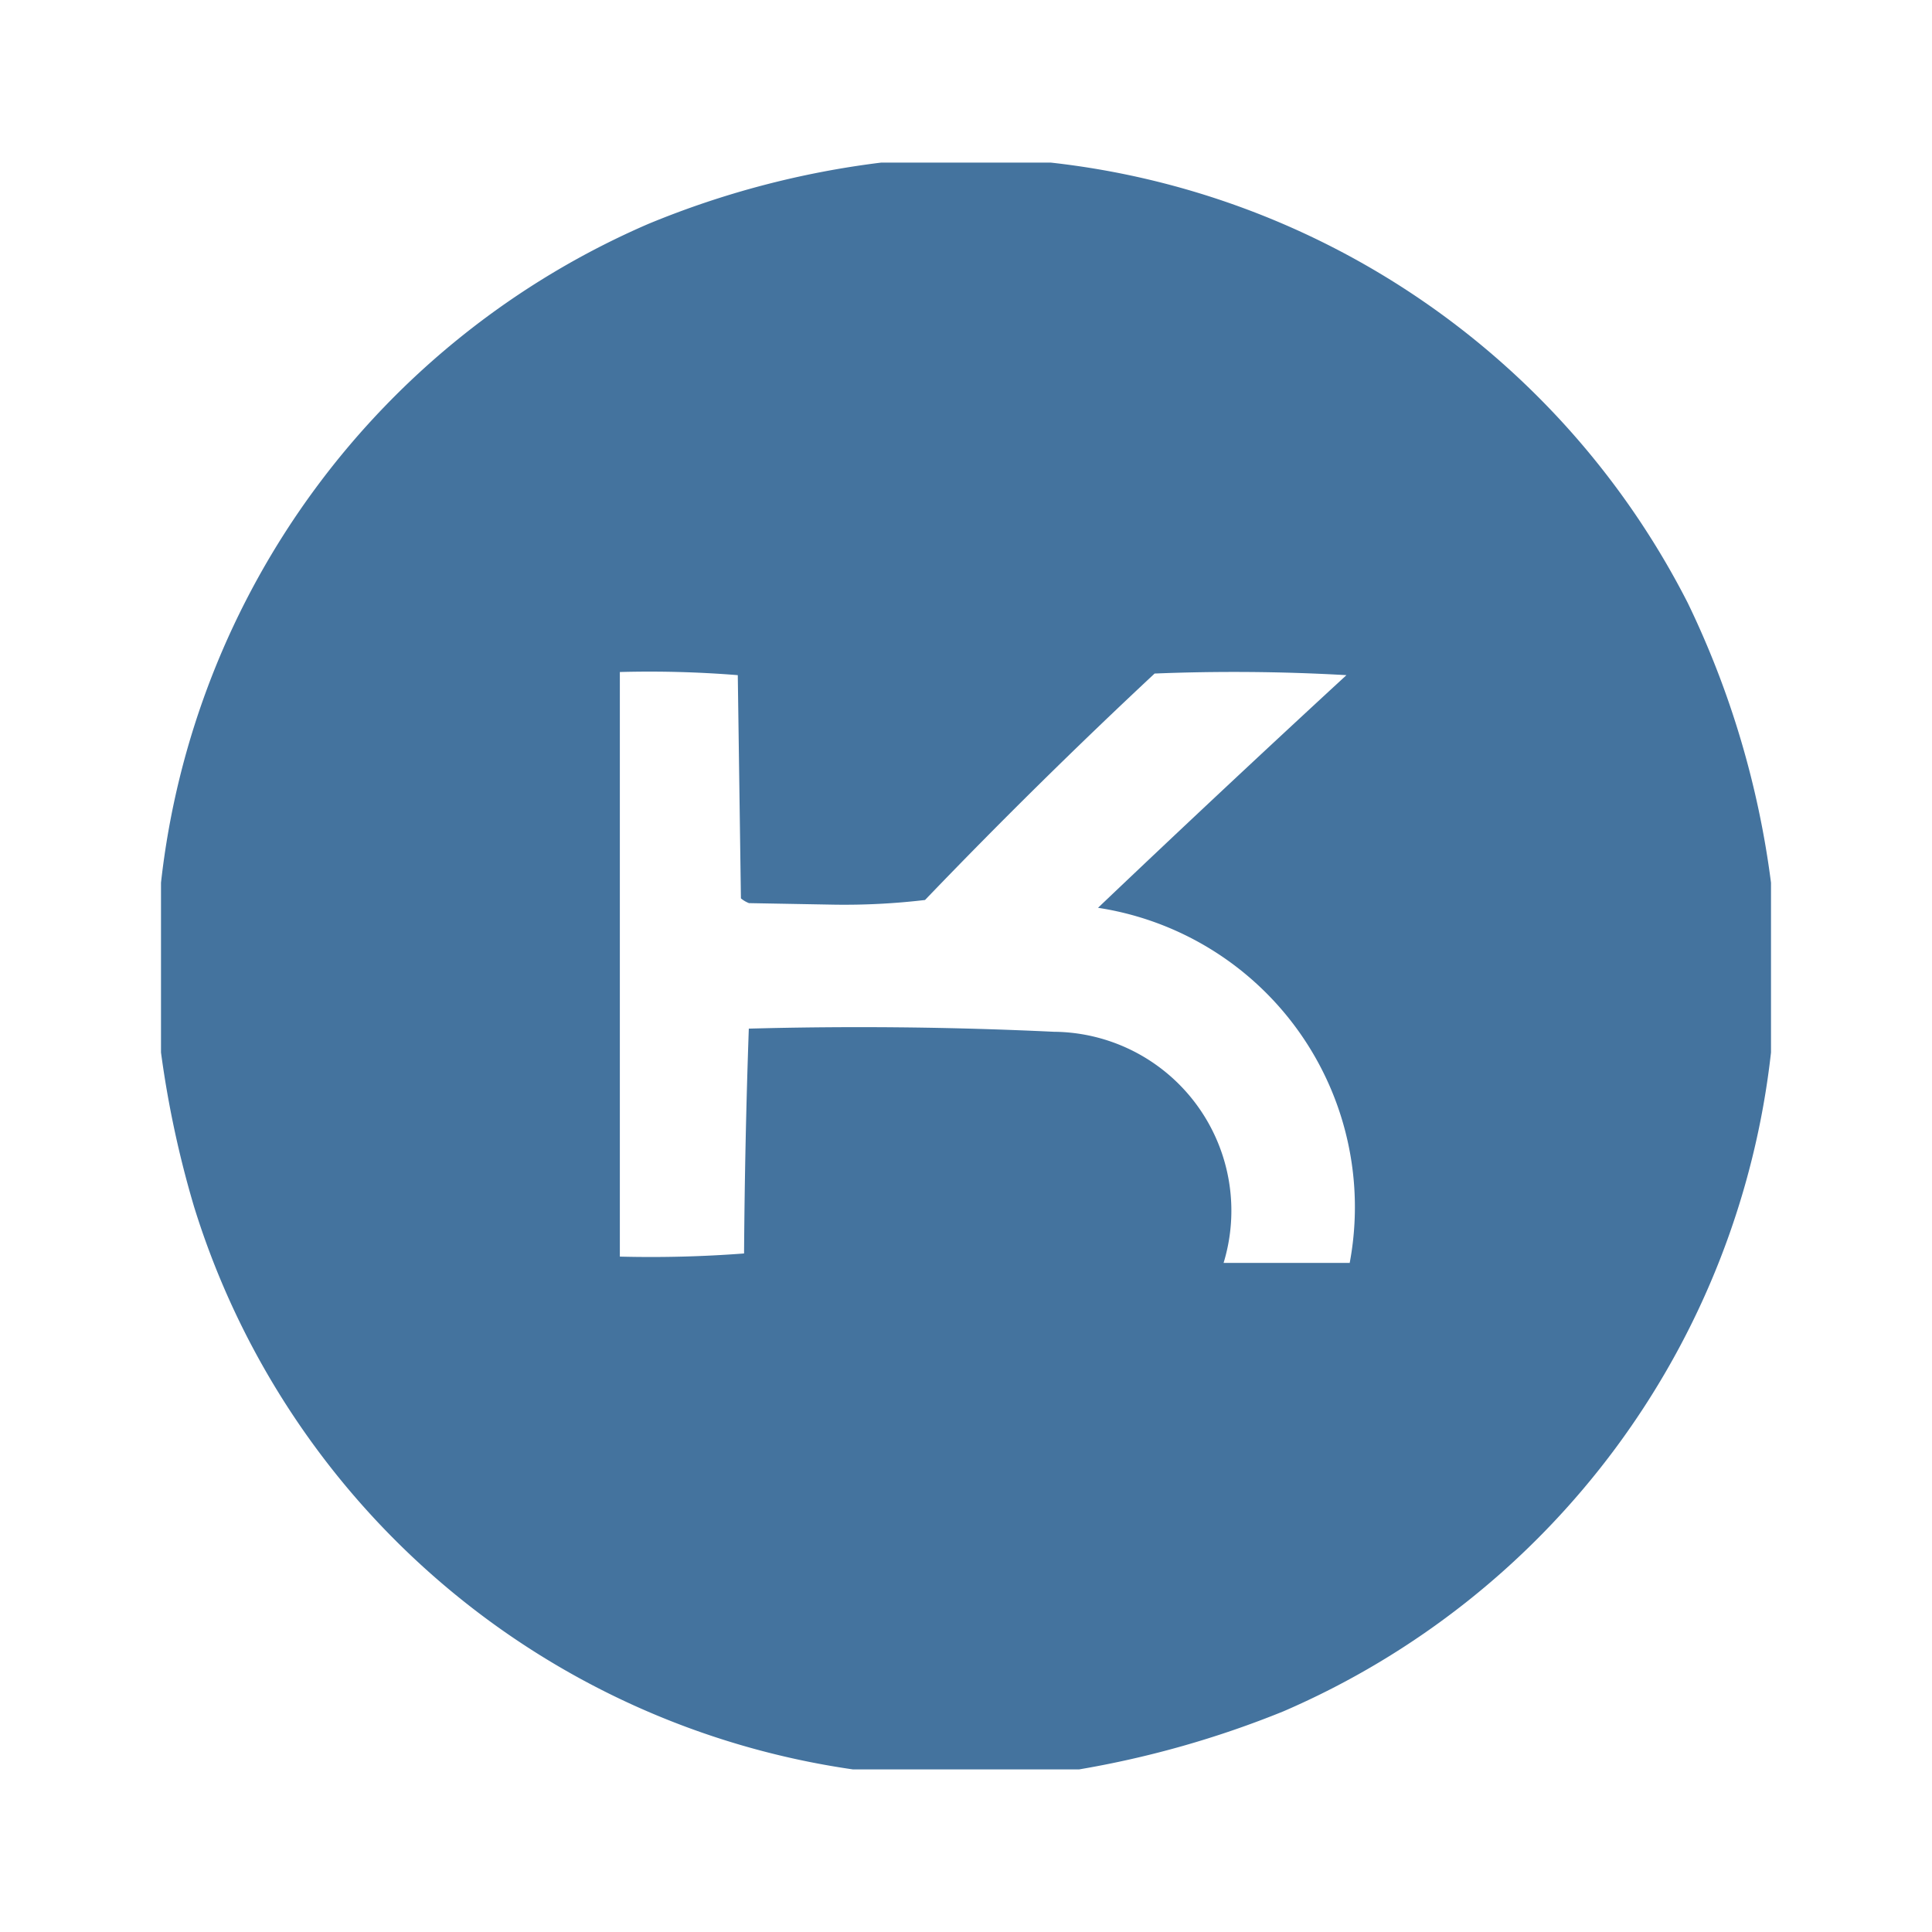 <?xml version="1.0" encoding="UTF-8"?>
<svg width="24px" fill="#44739e" height="24px" viewBox="0 0 24 24" version="1.1" xmlns="http://www.w3.org/2000/svg" xmlns:xlink="http://www.w3.org/1999/xlink">
            <path d="M 20.965,7.488 A 10.135,10.135 0 0 0 13.055,2.02 h -2.11 A 11.1,11.1 0 0 0 8.055,2.781 10.135,10.135 0 0 0 2,10.965 v 2.109 a 12.63,12.63 0 0 0 0.41,1.914 10.071,10.071 0 0 0 8.184,6.992 h 2.812 A 12.156,12.156 0 0 0 15.945,21.258 10.135,10.135 0 0 0 22,13.074 V 10.965 A 11.274,11.274 0 0 0 20.965,7.488 Z m -4.2,8.2 H 15.2 A 2.223,2.223 0 0 0 13.091,12.817 Q 11.197,12.727 9.302,12.778 9.253,14.17 9.243,15.571 A 15.234,15.234 0 0 1 7.7,15.61 V 8.348 a 13.733,13.733 0 0 1 1.465,0.039 l 0.039,2.773 a 0.36,0.36 0 0 0 0.1,0.059 l 1.054,0.019 a 8.531,8.531 0 0 0 1.133,-0.058 q 1.386,-1.444 2.852,-2.813 1.191,-0.048 2.383,0.02 -1.553,1.431 -3.086,2.89 a 3.761,3.761 0 0 1 3.126,4.414 z"/>

</svg>
